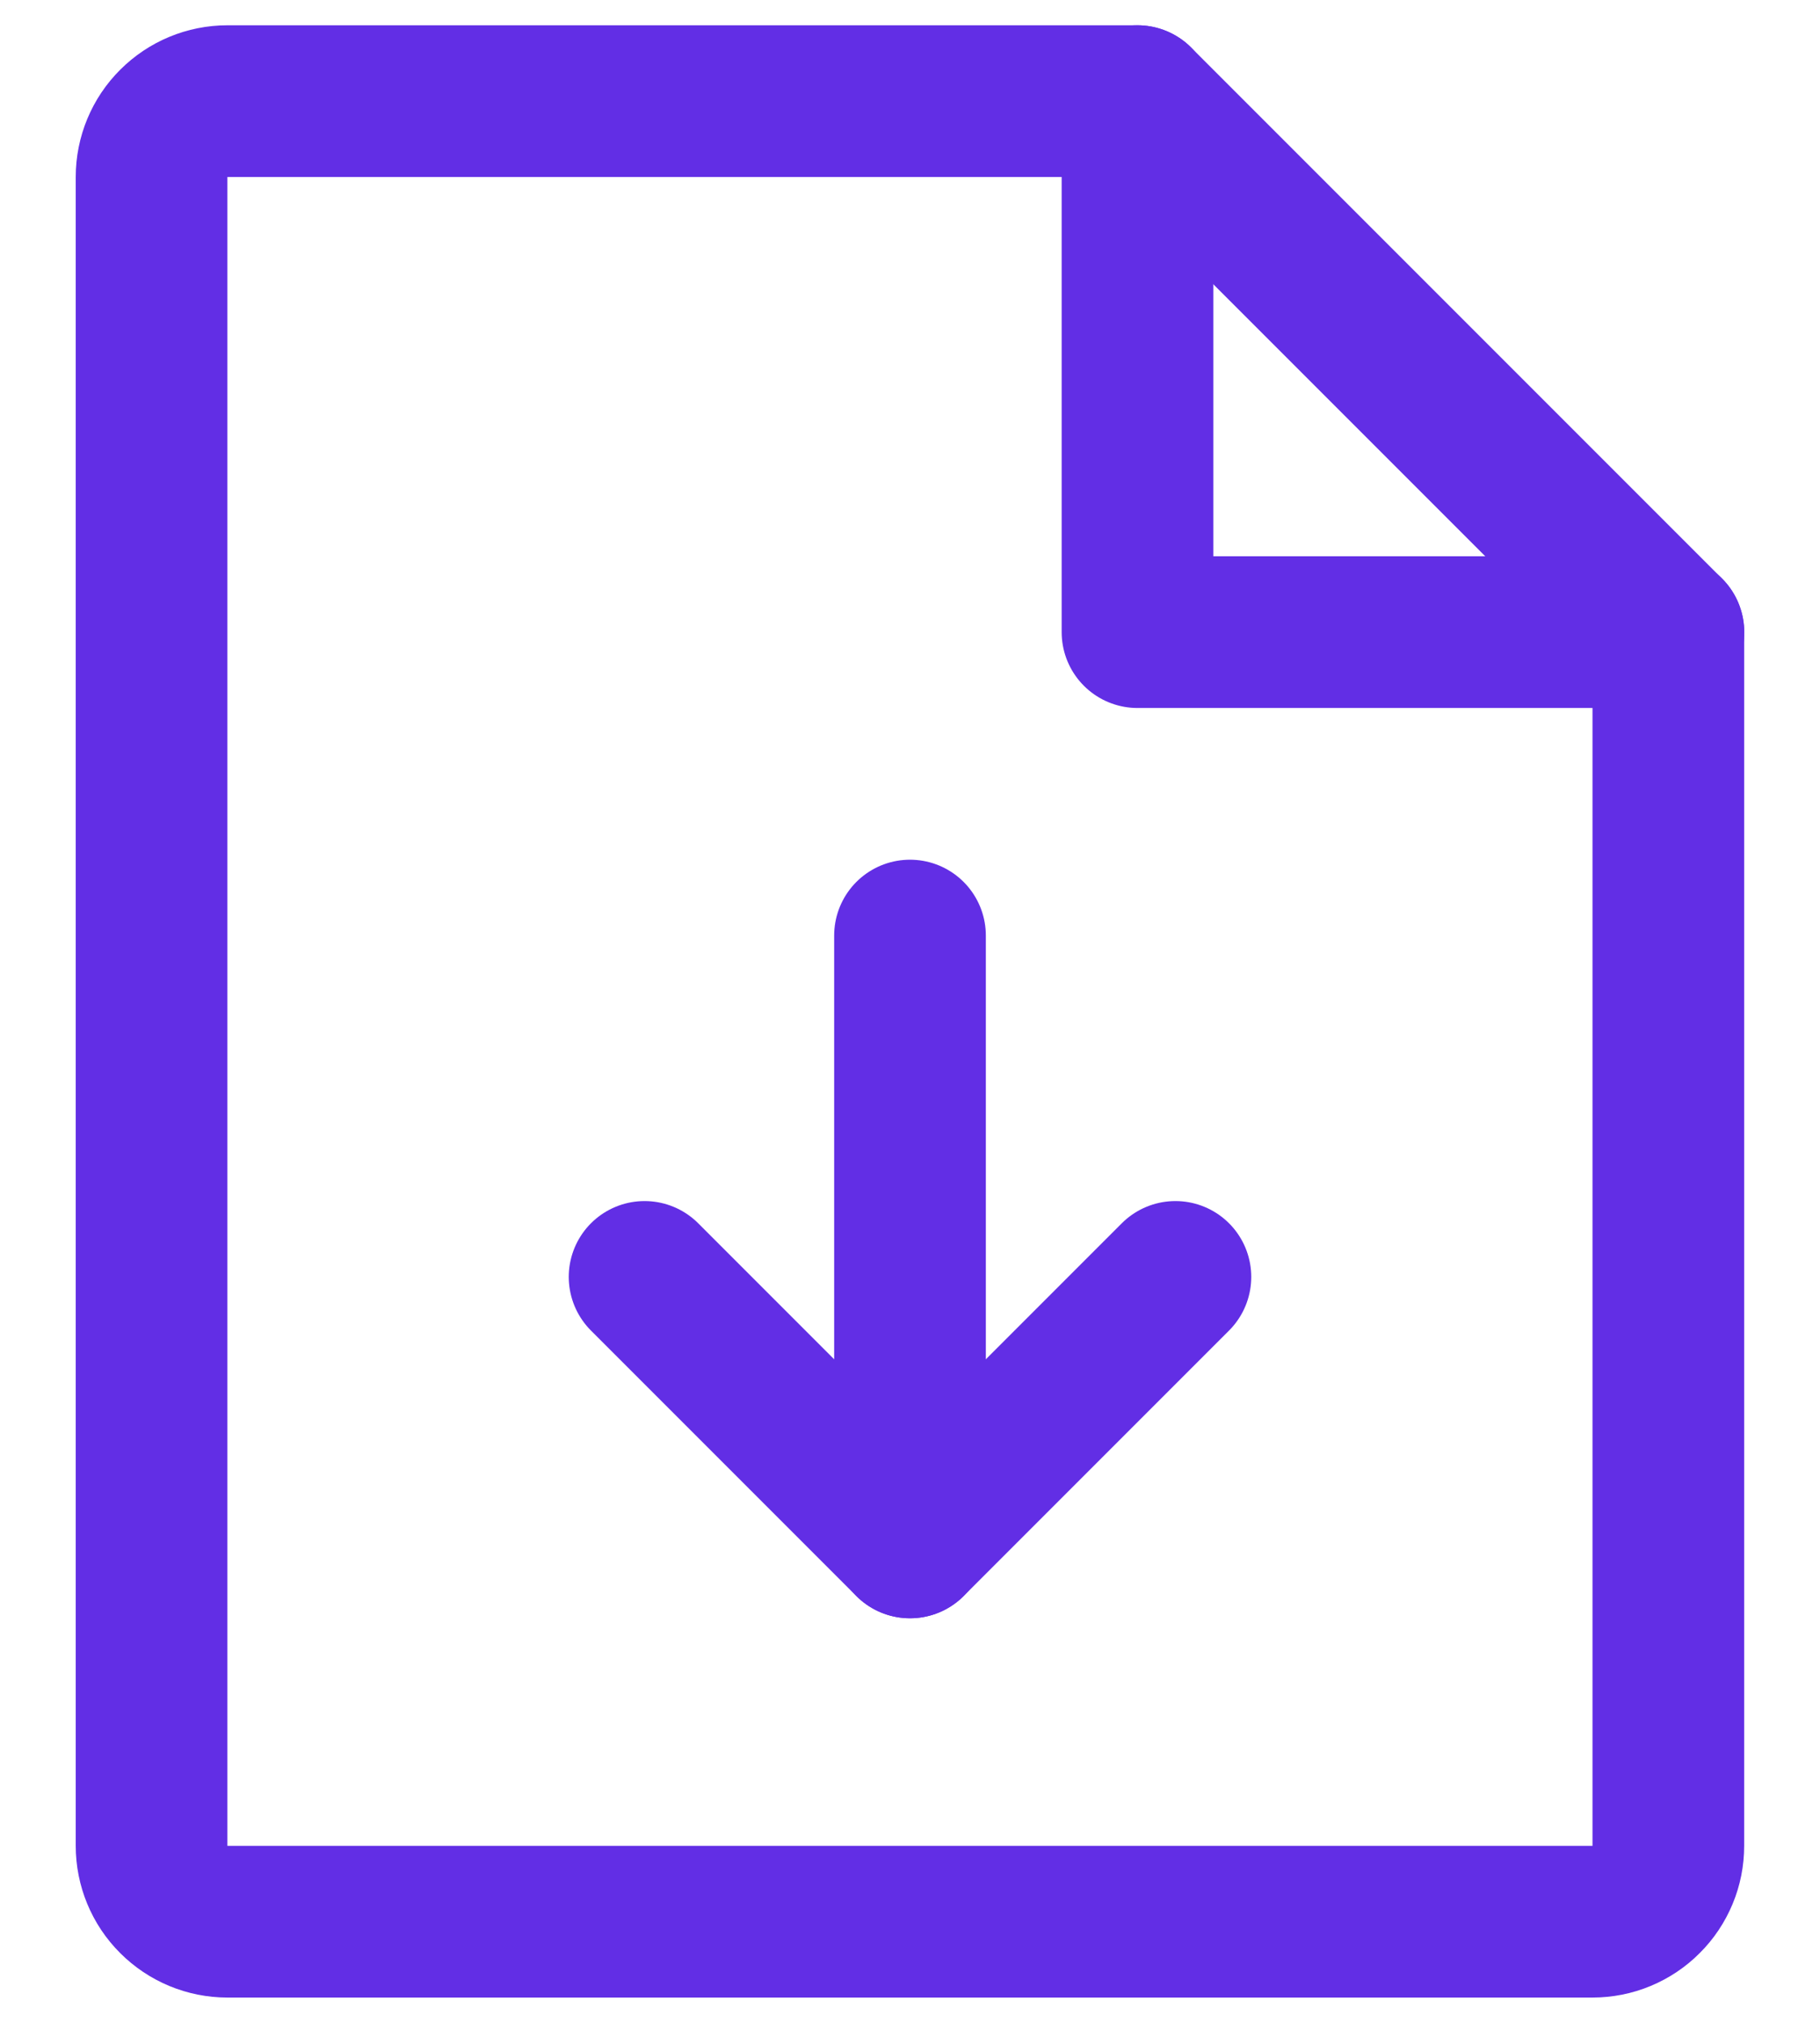 <svg width="18" height="20" viewBox="0 0 18 20" fill="none" xmlns="http://www.w3.org/2000/svg">
<path d="M15.75 19H2.249C2.05 19 1.86 18.921 1.719 18.78C1.578 18.64 1.499 18.449 1.499 18.25V1.75C1.499 1.551 1.578 1.36 1.719 1.22C1.86 1.079 2.05 1 2.249 1H11.25L16.5 6.25V18.25C16.5 18.349 16.481 18.446 16.443 18.537C16.405 18.628 16.35 18.711 16.28 18.78C16.211 18.85 16.128 18.905 16.037 18.943C15.946 18.981 15.848 19 15.75 19Z" stroke="#622EE5" stroke-width="1.5" stroke-linecap="round" stroke-linejoin="round"/>
<path d="M11.25 1V6.25H16.501" stroke="#622EE5" stroke-width="1.5" stroke-linecap="round" stroke-linejoin="round"/>
<path d="M6.375 12.625L9 15.25L11.625 12.625" stroke="#622EE5" stroke-width="1.5" stroke-linecap="round" stroke-linejoin="round"/>
<path d="M9 9.25V15.25" stroke="#622EE5" stroke-width="1.5" stroke-linecap="round" stroke-linejoin="round"/>
</svg>
